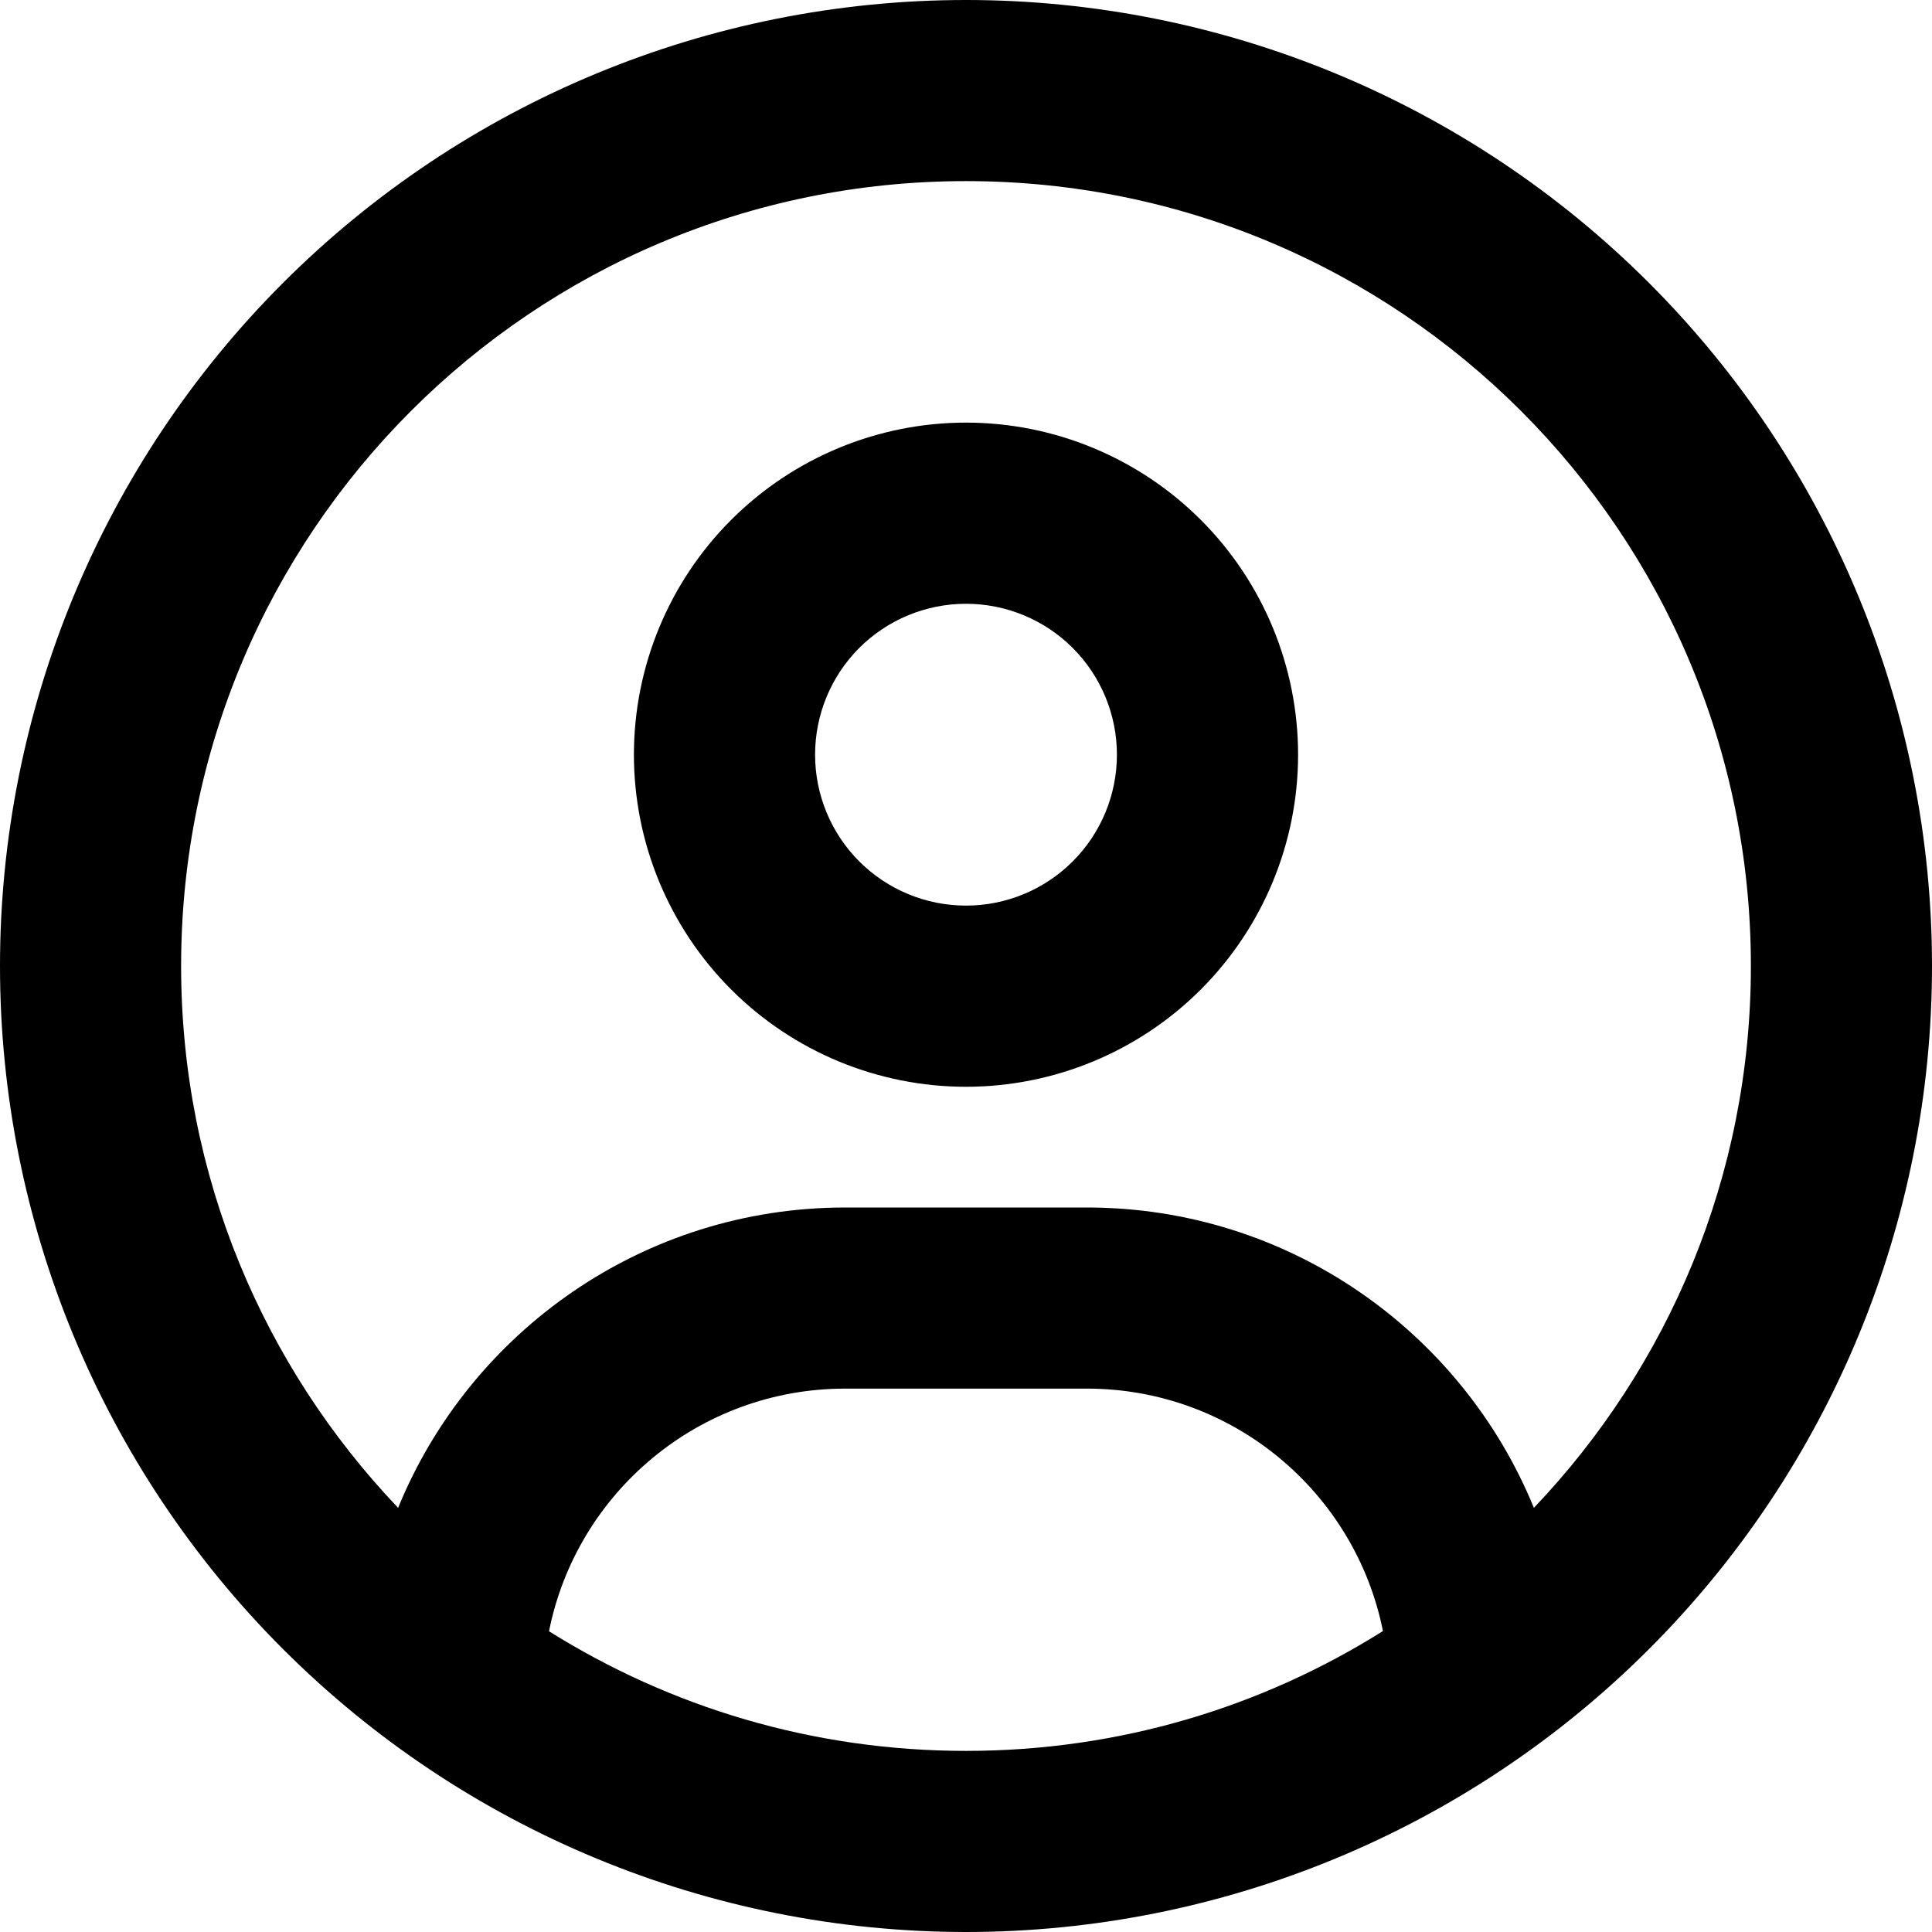<svg width="35" height="35" viewBox="0 0 35 35" fill="none" xmlns="http://www.w3.org/2000/svg">
<g id="circle-user-regular 1" clip-path="url(#clip0_48_543)">
<path id="Vector" d="M27.788 27.316C26.482 24.124 23.345 21.875 19.688 21.875H15.312C11.655 21.875 8.518 24.124 7.212 27.316C4.778 24.76 3.281 21.308 3.281 17.5C3.281 9.646 9.646 3.281 17.5 3.281C25.355 3.281 31.719 9.646 31.719 17.5C31.719 21.308 30.222 24.76 27.788 27.316ZM25.047 29.552C22.859 30.926 20.275 31.719 17.5 31.719C14.725 31.719 12.141 30.926 9.946 29.552C10.445 27.043 12.66 25.156 15.312 25.156H19.688C22.34 25.156 24.555 27.043 25.054 29.552H25.047ZM17.5 35C22.141 35 26.593 33.156 29.874 29.874C33.156 26.593 35 22.141 35 17.5C35 12.859 33.156 8.408 29.874 5.126C26.593 1.844 22.141 0 17.5 0C12.859 0 8.408 1.844 5.126 5.126C1.844 8.408 0 12.859 0 17.5C0 22.141 1.844 26.593 5.126 29.874C8.408 33.156 12.859 35 17.5 35ZM17.5 16.406C16.775 16.406 16.079 16.118 15.566 15.605C15.054 15.093 14.766 14.397 14.766 13.672C14.766 12.947 15.054 12.251 15.566 11.738C16.079 11.226 16.775 10.938 17.5 10.938C18.225 10.938 18.921 11.226 19.433 11.738C19.946 12.251 20.234 12.947 20.234 13.672C20.234 14.397 19.946 15.093 19.433 15.605C18.921 16.118 18.225 16.406 17.5 16.406ZM11.484 13.672C11.484 15.267 12.118 16.797 13.246 17.926C14.374 19.054 15.905 19.688 17.5 19.688C19.095 19.688 20.625 19.054 21.754 17.926C22.882 16.797 23.516 15.267 23.516 13.672C23.516 12.076 22.882 10.546 21.754 9.418C20.625 8.29 19.095 7.656 17.5 7.656C15.905 7.656 14.374 8.29 13.246 9.418C12.118 10.546 11.484 12.076 11.484 13.672Z" fill="black"/>
</g>
<defs>
<clipPath id="clip0_48_543">
<rect width="35" height="35" fill="white"/>
</clipPath>
</defs>
</svg>
